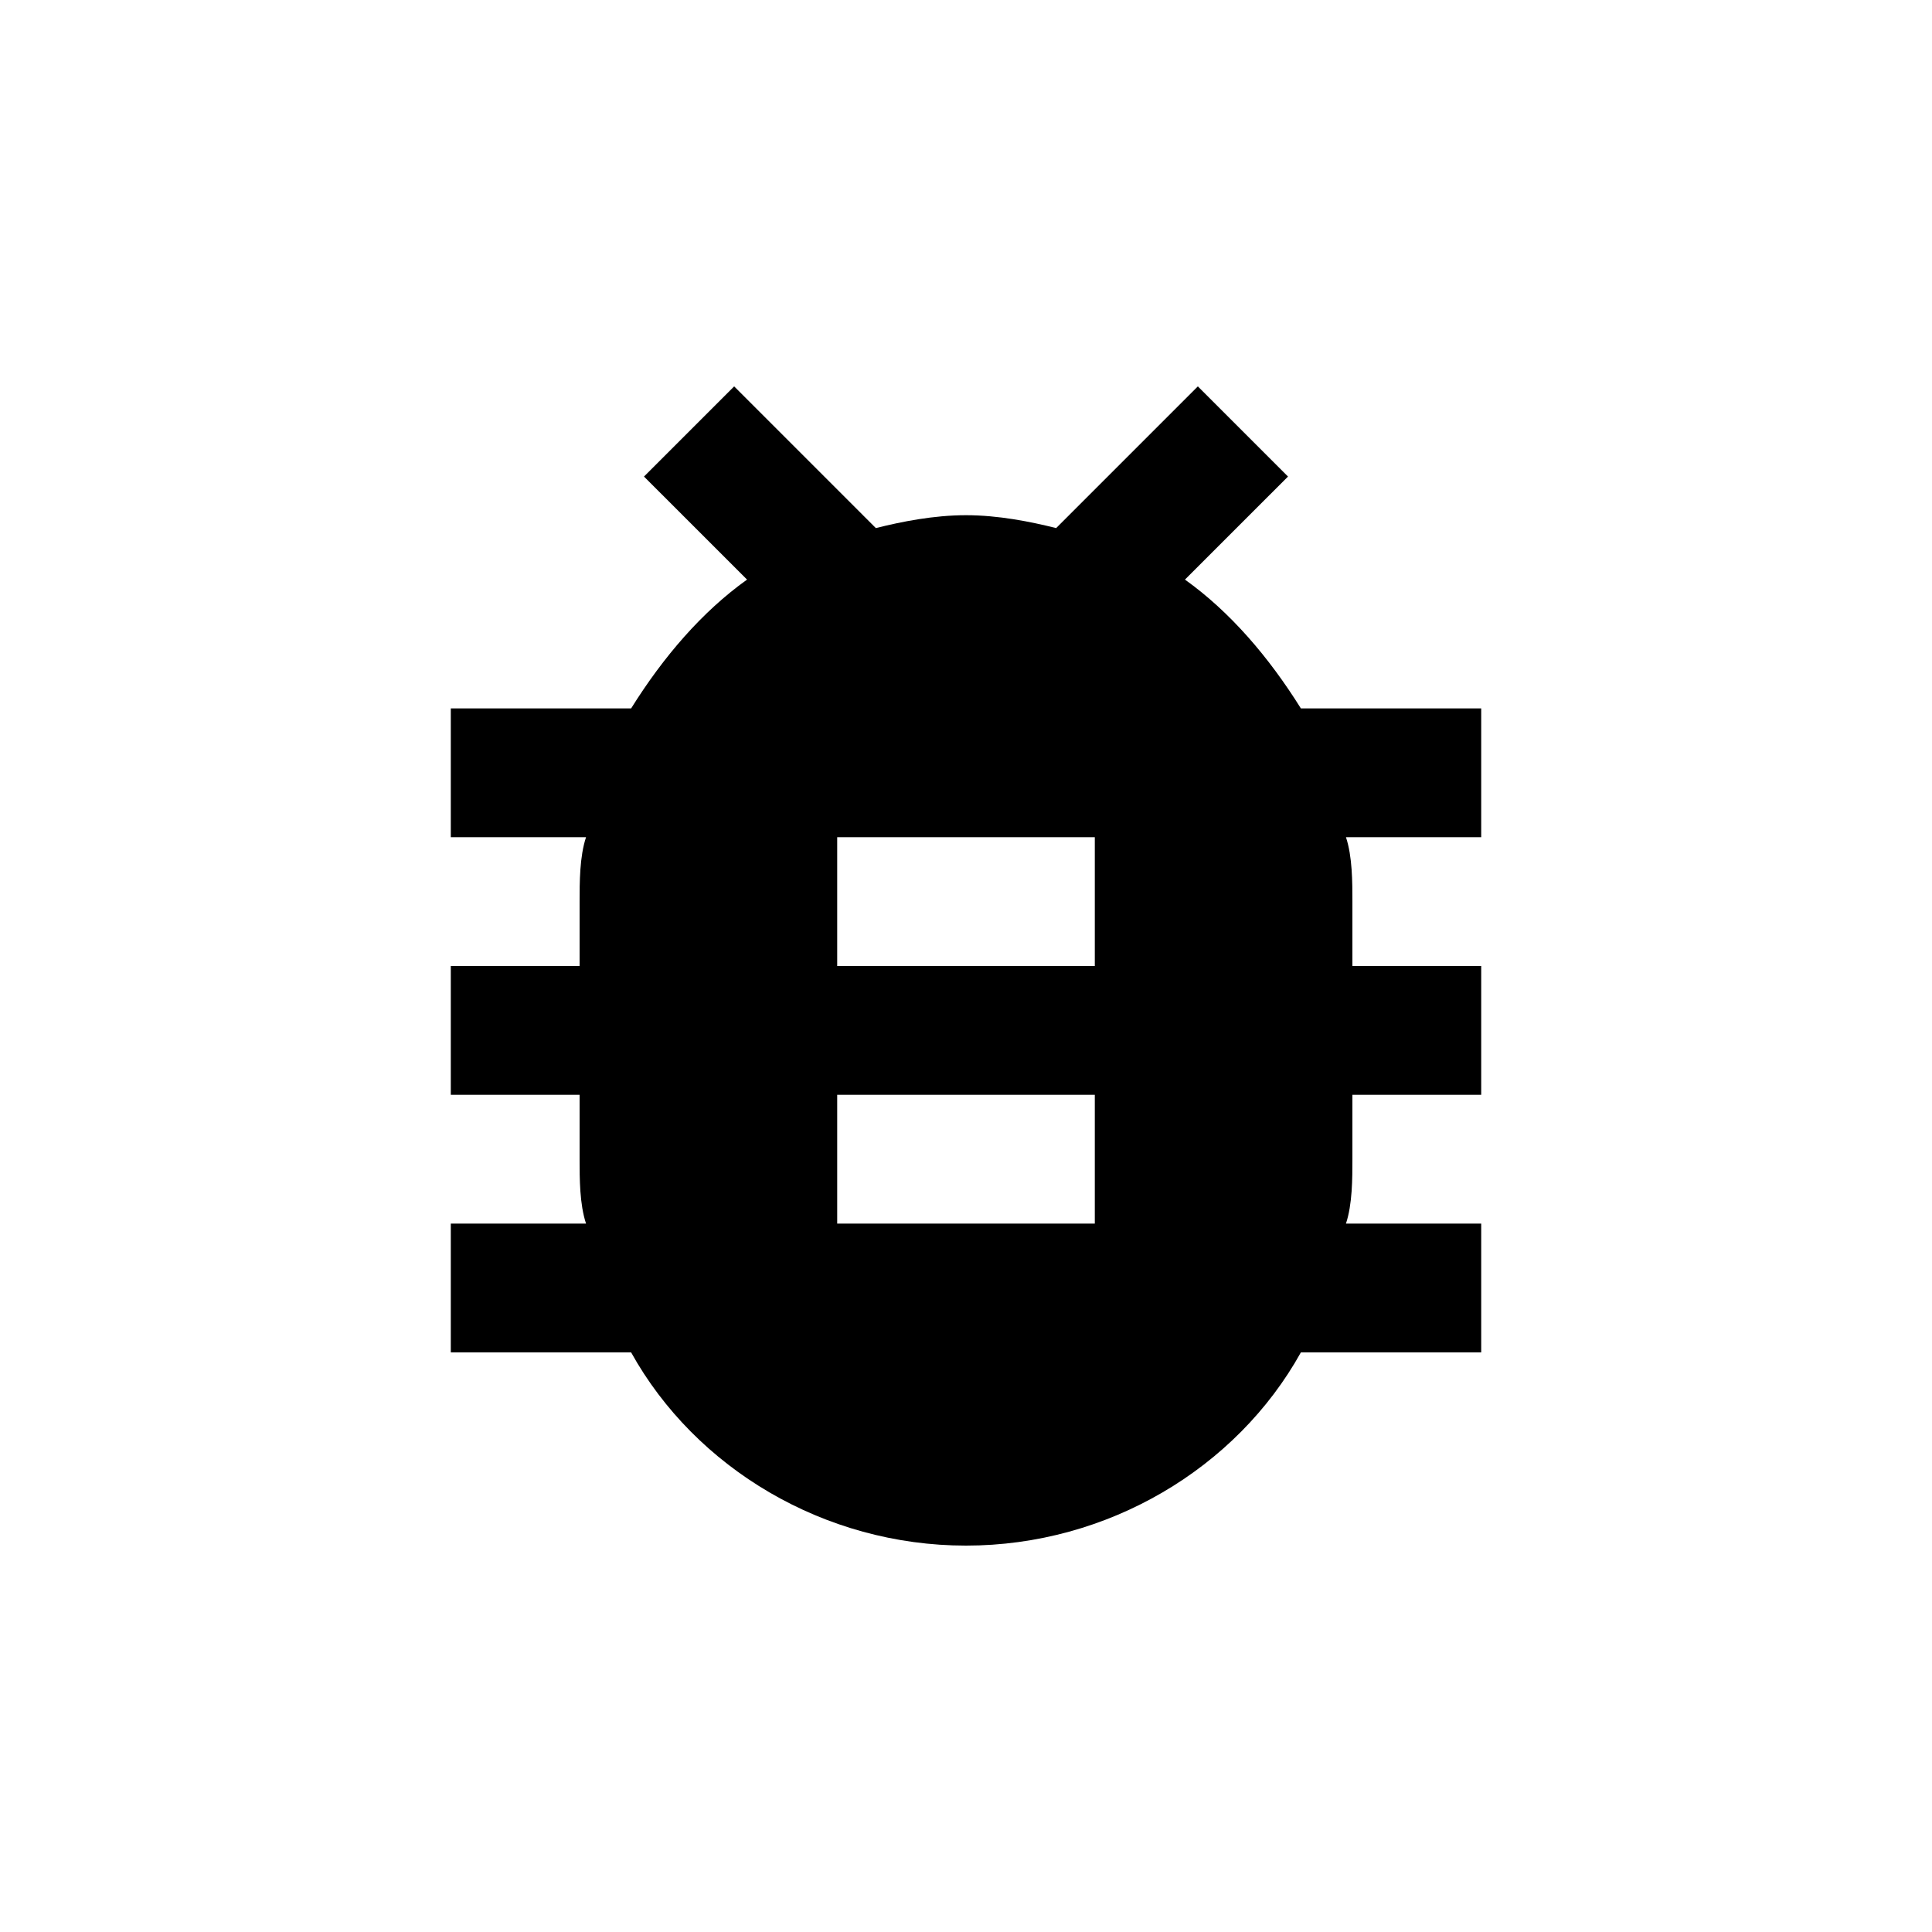 <?xml version="1.0" encoding="UTF-8" standalone="no"?>
<svg width="30px" height="30px" viewBox="0 0 30 30" version="1.1" xmlns="http://www.w3.org/2000/svg" xmlns:xlink="http://www.w3.org/1999/xlink" xmlns:sketch="http://www.bohemiancoding.com/sketch/ns">
    <!-- Generator: Sketch 3.3.2 (12043) - http://www.bohemiancoding.com/sketch -->
    <title>bug-report</title>
    <desc>Created with Sketch.</desc>
    <defs></defs>
    <g id="Page-1" stroke="none" stroke-width="1" fill="none" fill-rule="evenodd" sketch:type="MSPage">
        <g id="bug-report" sketch:type="MSLayerGroup" transform="translate(7, 6)" fill="#000000">
            <path d="M16,5 L13.2,5 C12.7,4.2 12.1,3.5 11.4,3 L13,1.4 L11.6,0 L9.4,2.2 C9,2.1 8.5,2 8,2 C7.5,2 7,2.1 6.6,2.2 L4.4,0 L3,1.4 L4.6,3 C3.9,3.5 3.3,4.2 2.8,5 L0,5 L0,7 L2.1,7 C2,7.3 2,7.7 2,8 L2,9 L0,9 L0,11 L2,11 L2,12 C2,12.3 2,12.7 2.1,13 L0,13 L0,15 L2.8,15 C3.8,16.8 5.8,18 8,18 C10.2,18 12.2,16.8 13.2,15 L16,15 L16,13 L13.9,13 C14,12.7 14,12.3 14,12 L14,11 L16,11 L16,9 L14,9 L14,8 C14,7.7 14,7.3 13.9,7 L16,7 L16,5 L16,5 Z M10,13 L6,13 L6,11 L10,11 L10,13 L10,13 Z M10,9 L6,9 L6,7 L10,7 L10,9 L10,9 Z" id="Shape" sketch:type="MSShapeGroup"></path>
        </g>
    </g>
</svg>
